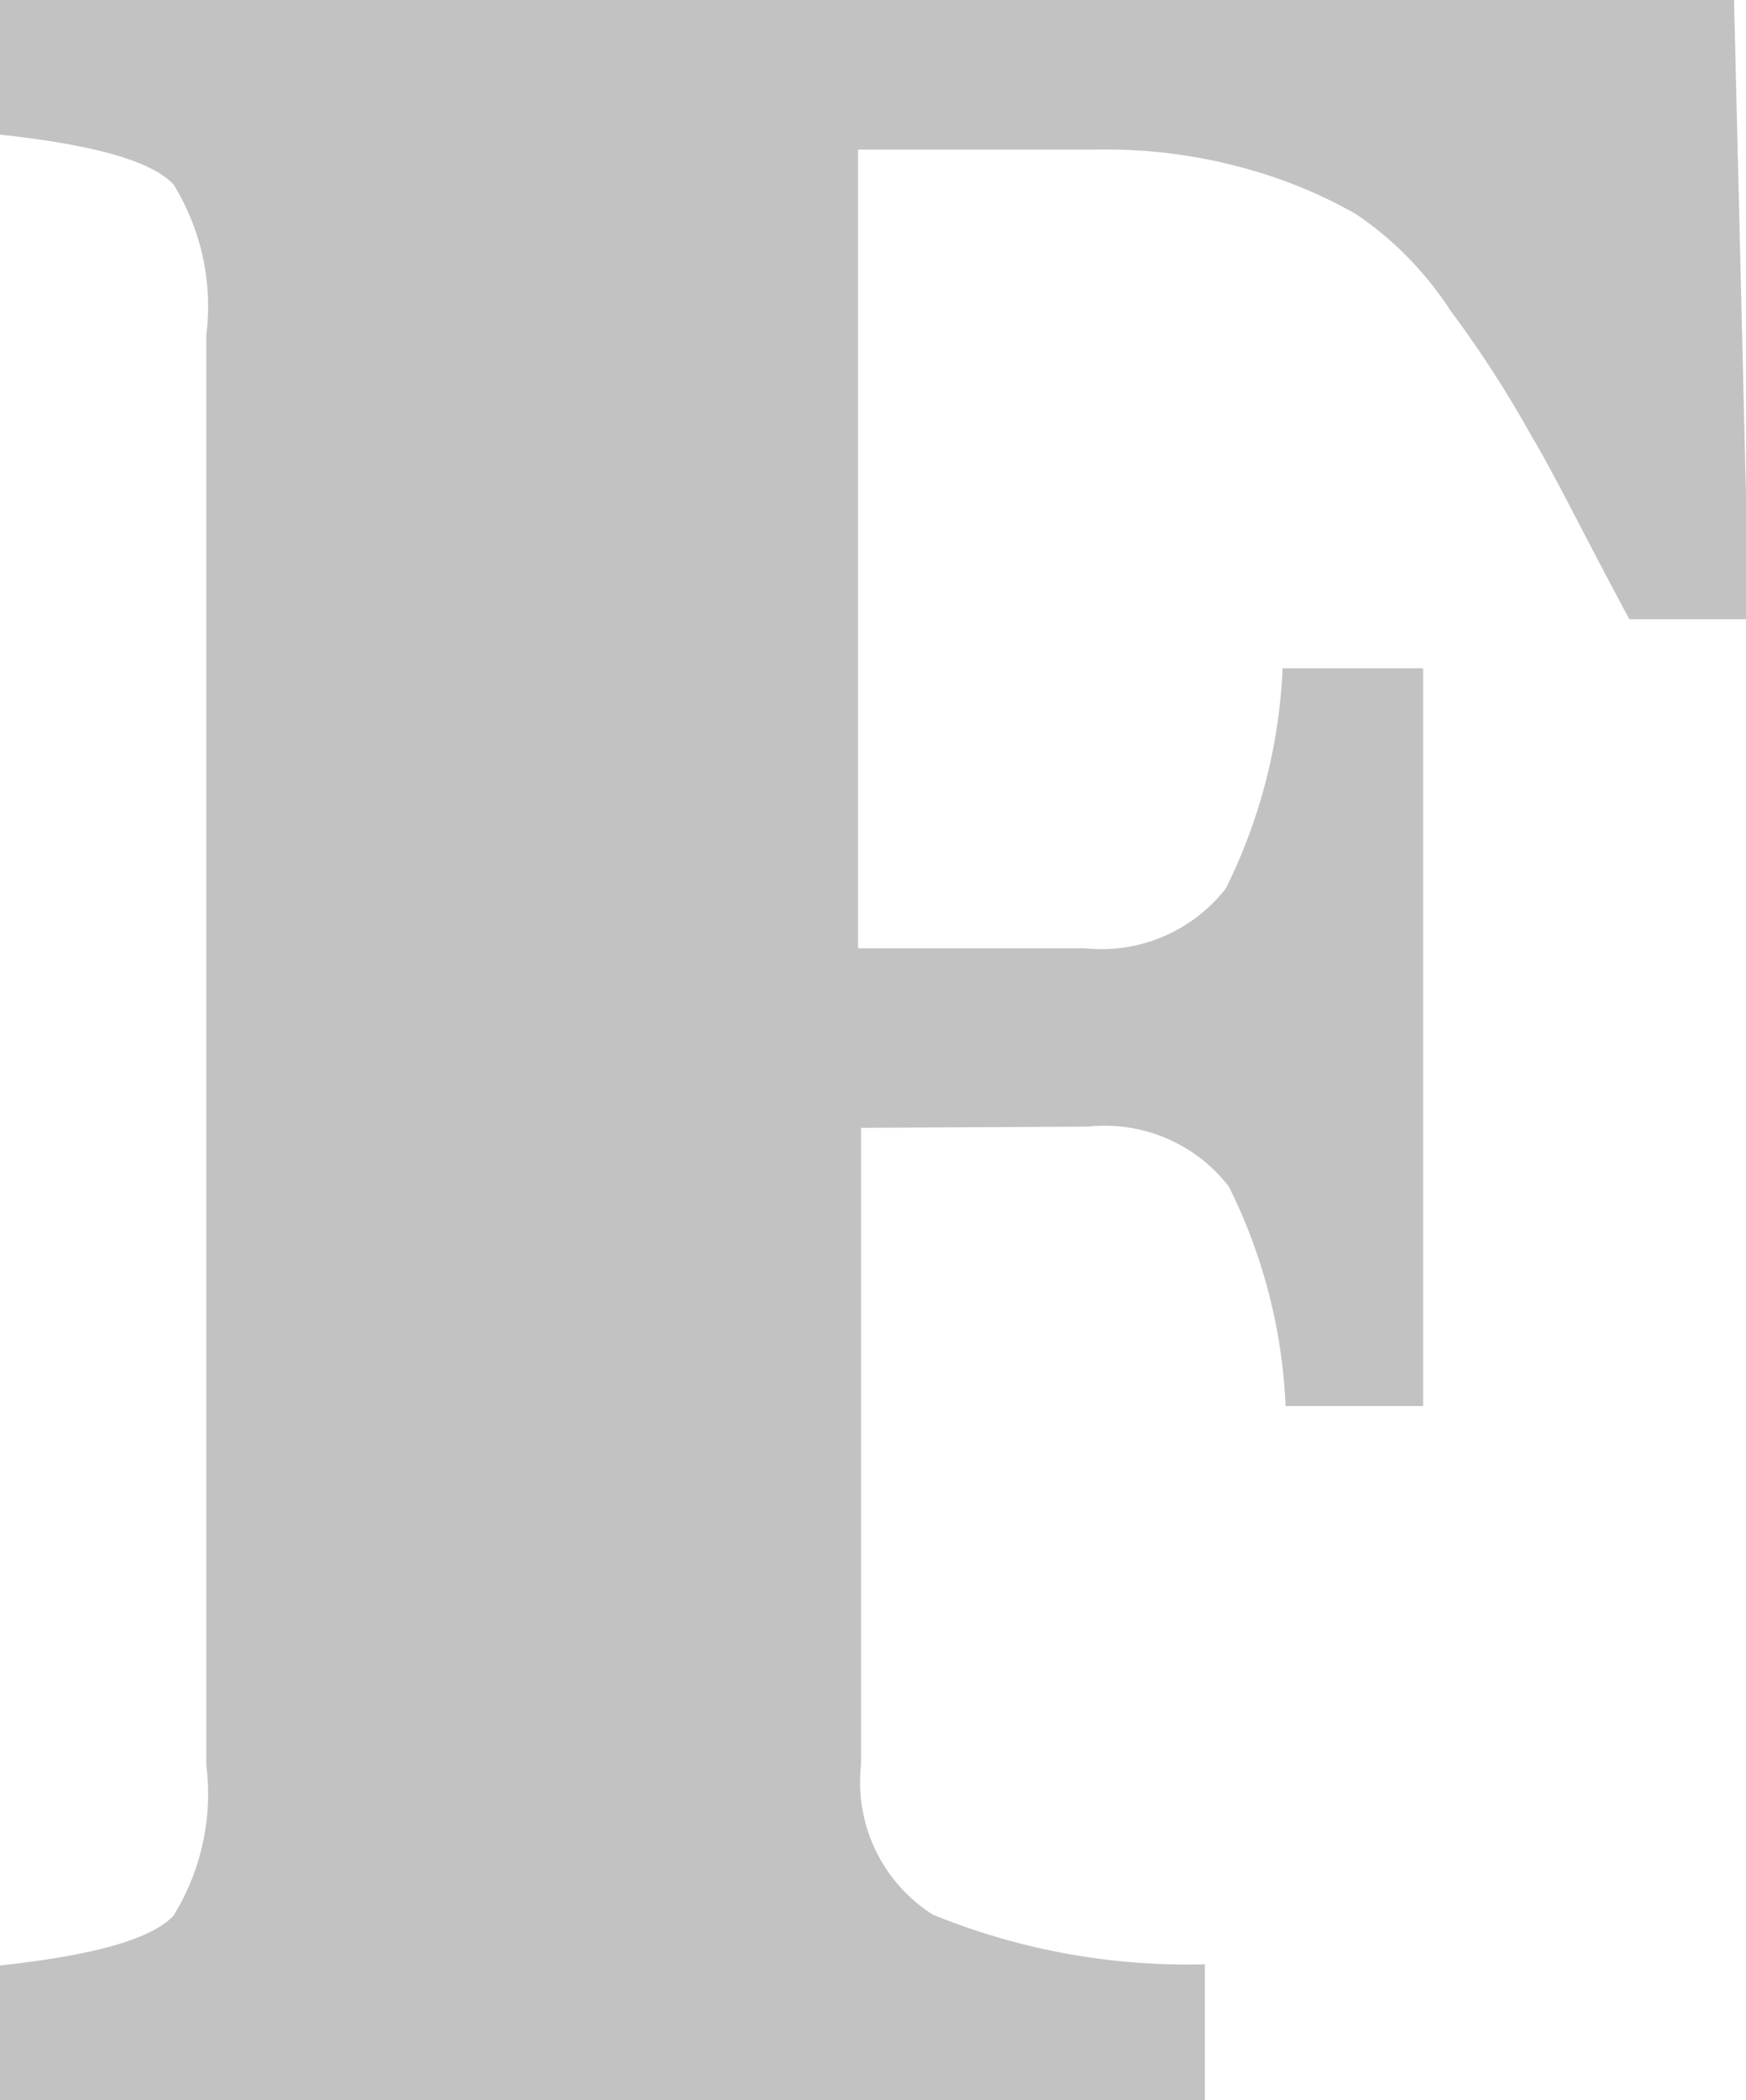 <svg viewBox="0 0 29.2 35.1" xmlns="http://www.w3.org/2000/svg"><path d="m14.4 18.85v10.65a2.62 2.62 0 0 0 1.2 2.5 11.25 11.25 0 0 0 4.55.83v2.27h-20.15v-2.25c1.57-.17 2.53-.44 2.9-.83a3.87 3.87 0 0 0 .55-2.52v-23.9a3.87 3.87 0 0 0 -.55-2.52c-.37-.39-1.33-.66-2.9-.83v-2.25h29l.25 10.35h-2c-.73-1.35-1.25-2.42-1.63-3.05a18.92 18.92 0 0 0 -1.37-2.12 5.66 5.66 0 0 0 -1.57-1.6 8 8 0 0 0 -1.8-.75 8.67 8.67 0 0 0 -2.53-.33h-4v13.35h3.8a2.64 2.64 0 0 0 2.35-1 9.13 9.13 0 0 0 .95-3.68h2.35v12.33h-2.3a9.07 9.07 0 0 0 -.95-3.67 2.62 2.62 0 0 0 -2.35-1z" opacity=".24"/></svg>